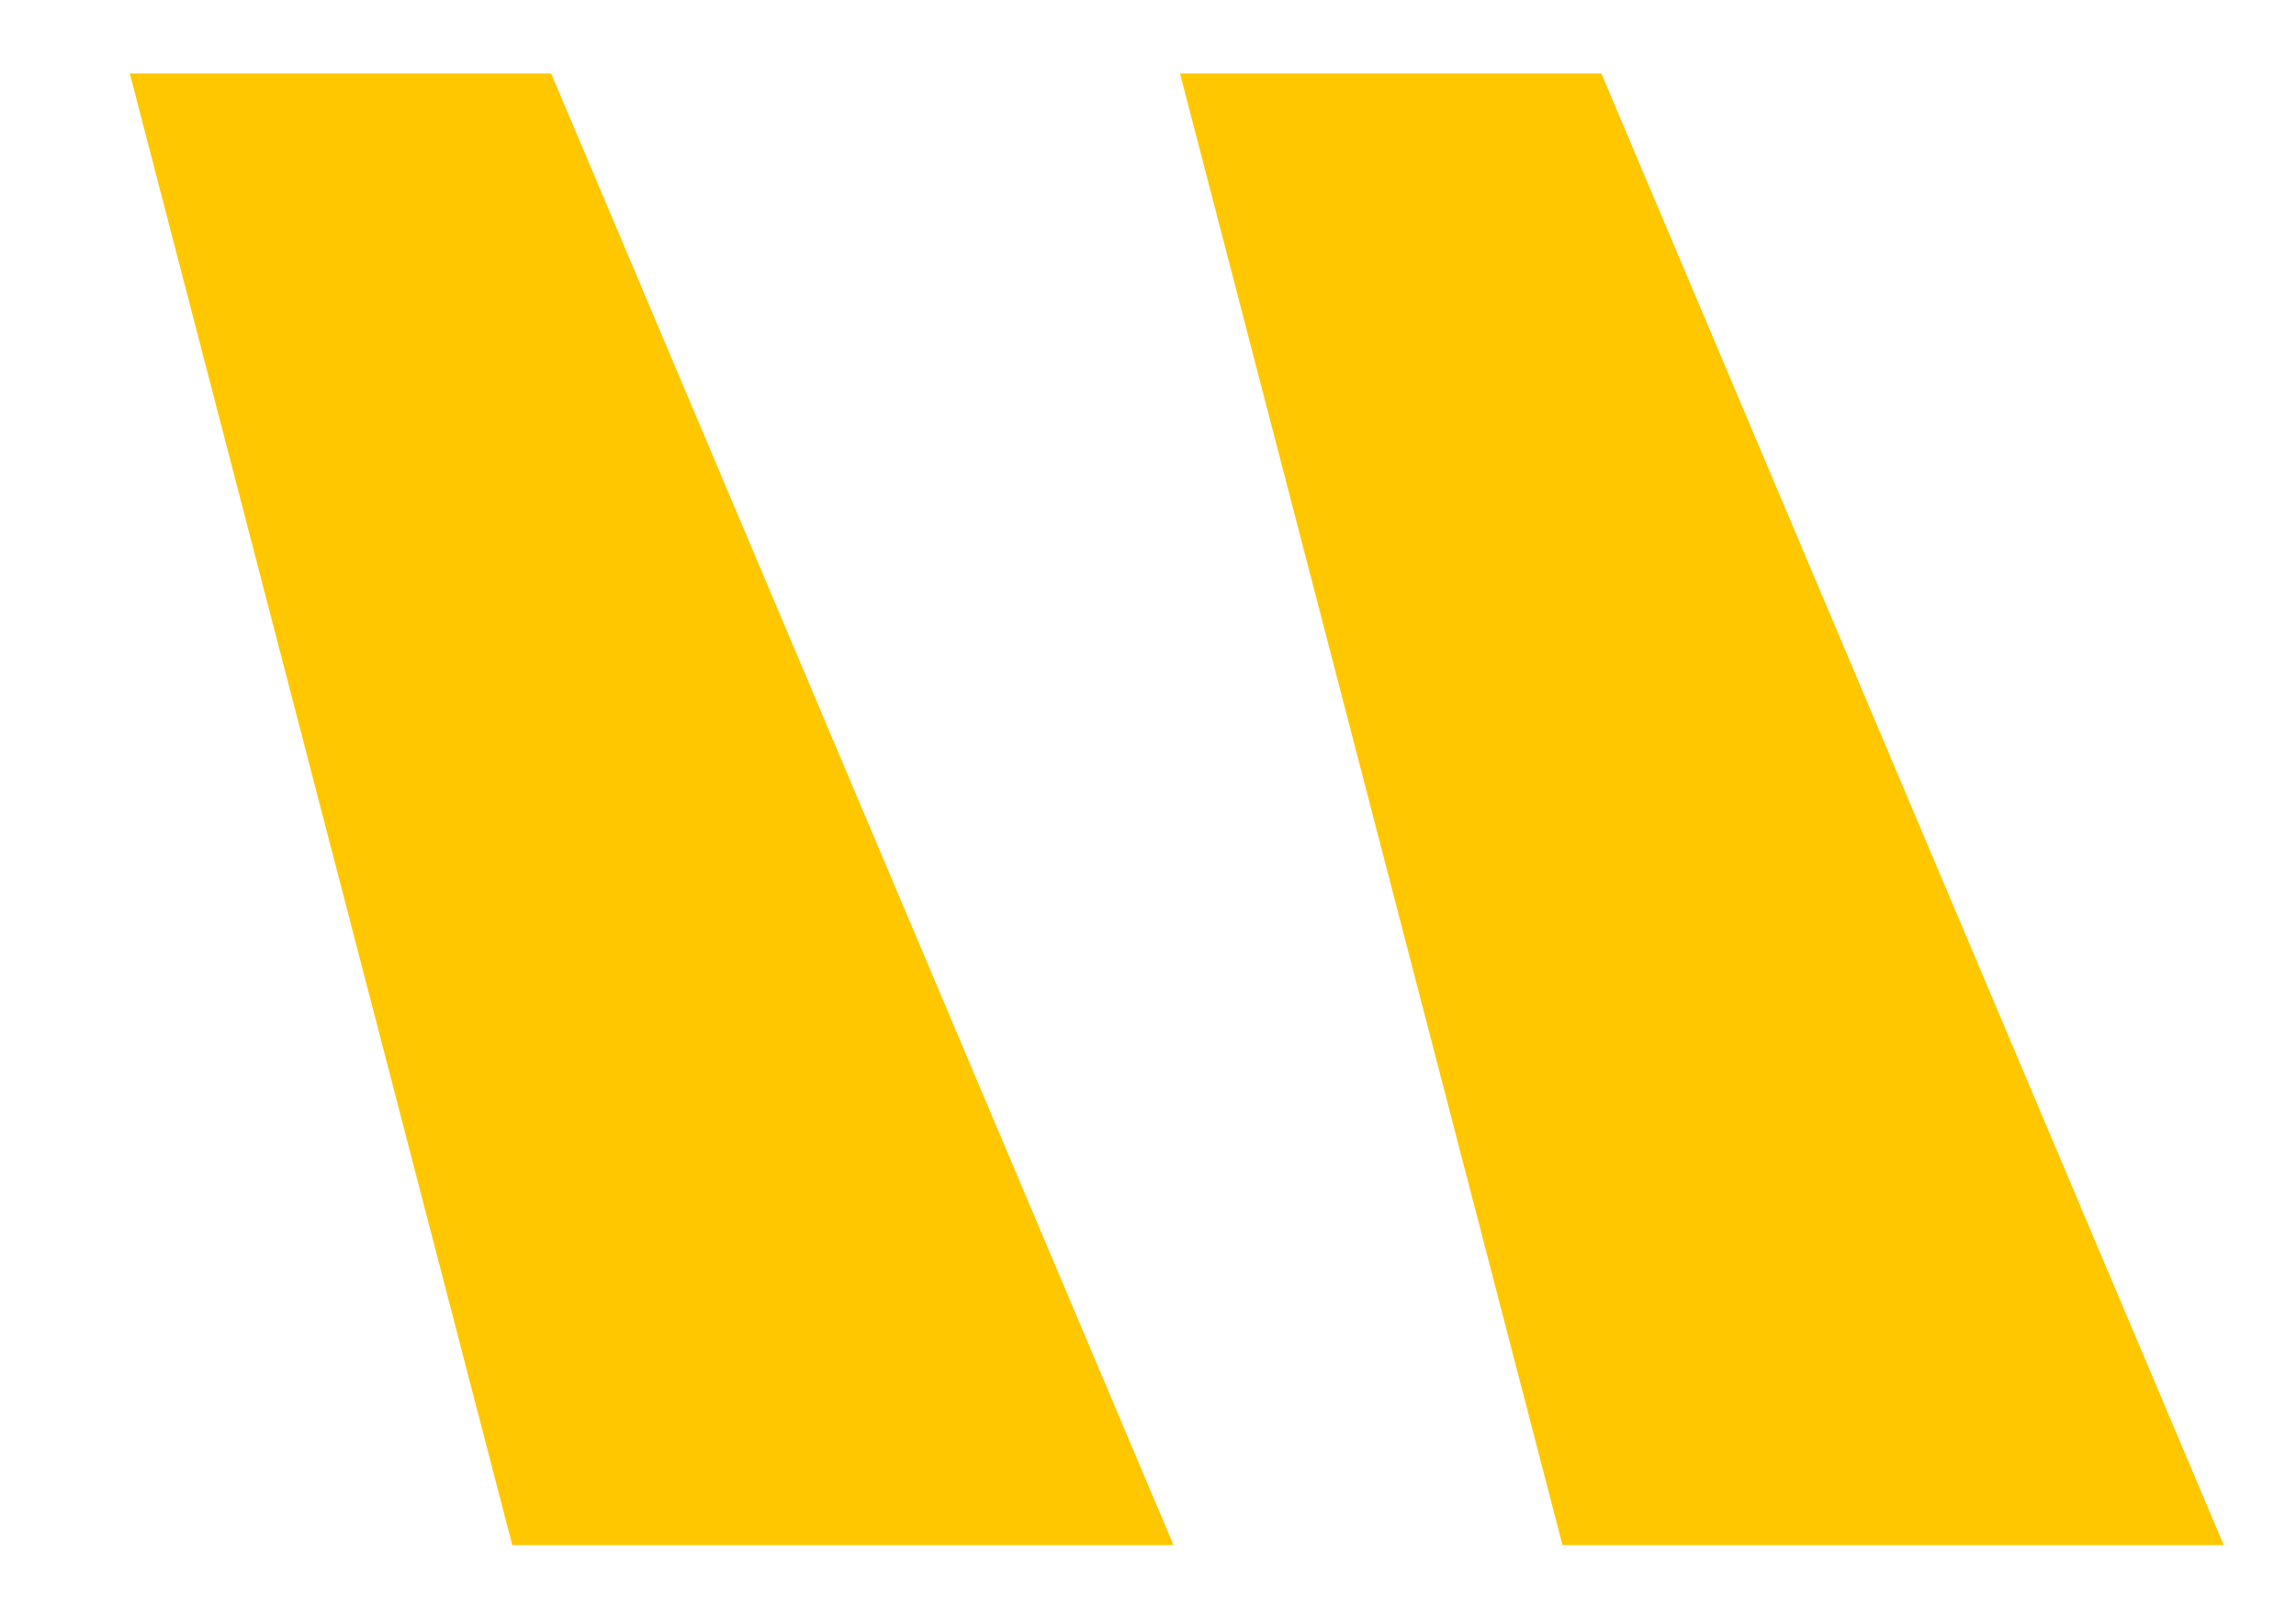 <svg width="17" height="12" viewBox="0 0 17 12" fill="none" xmlns="http://www.w3.org/2000/svg">
<path d="M11.569 11.44H16.465L11.857 0.544H8.737L11.569 11.44ZM3.793 11.44H8.689L4.081 0.544H0.961L3.793 11.44Z" fill="#FFC700"/>
</svg>
